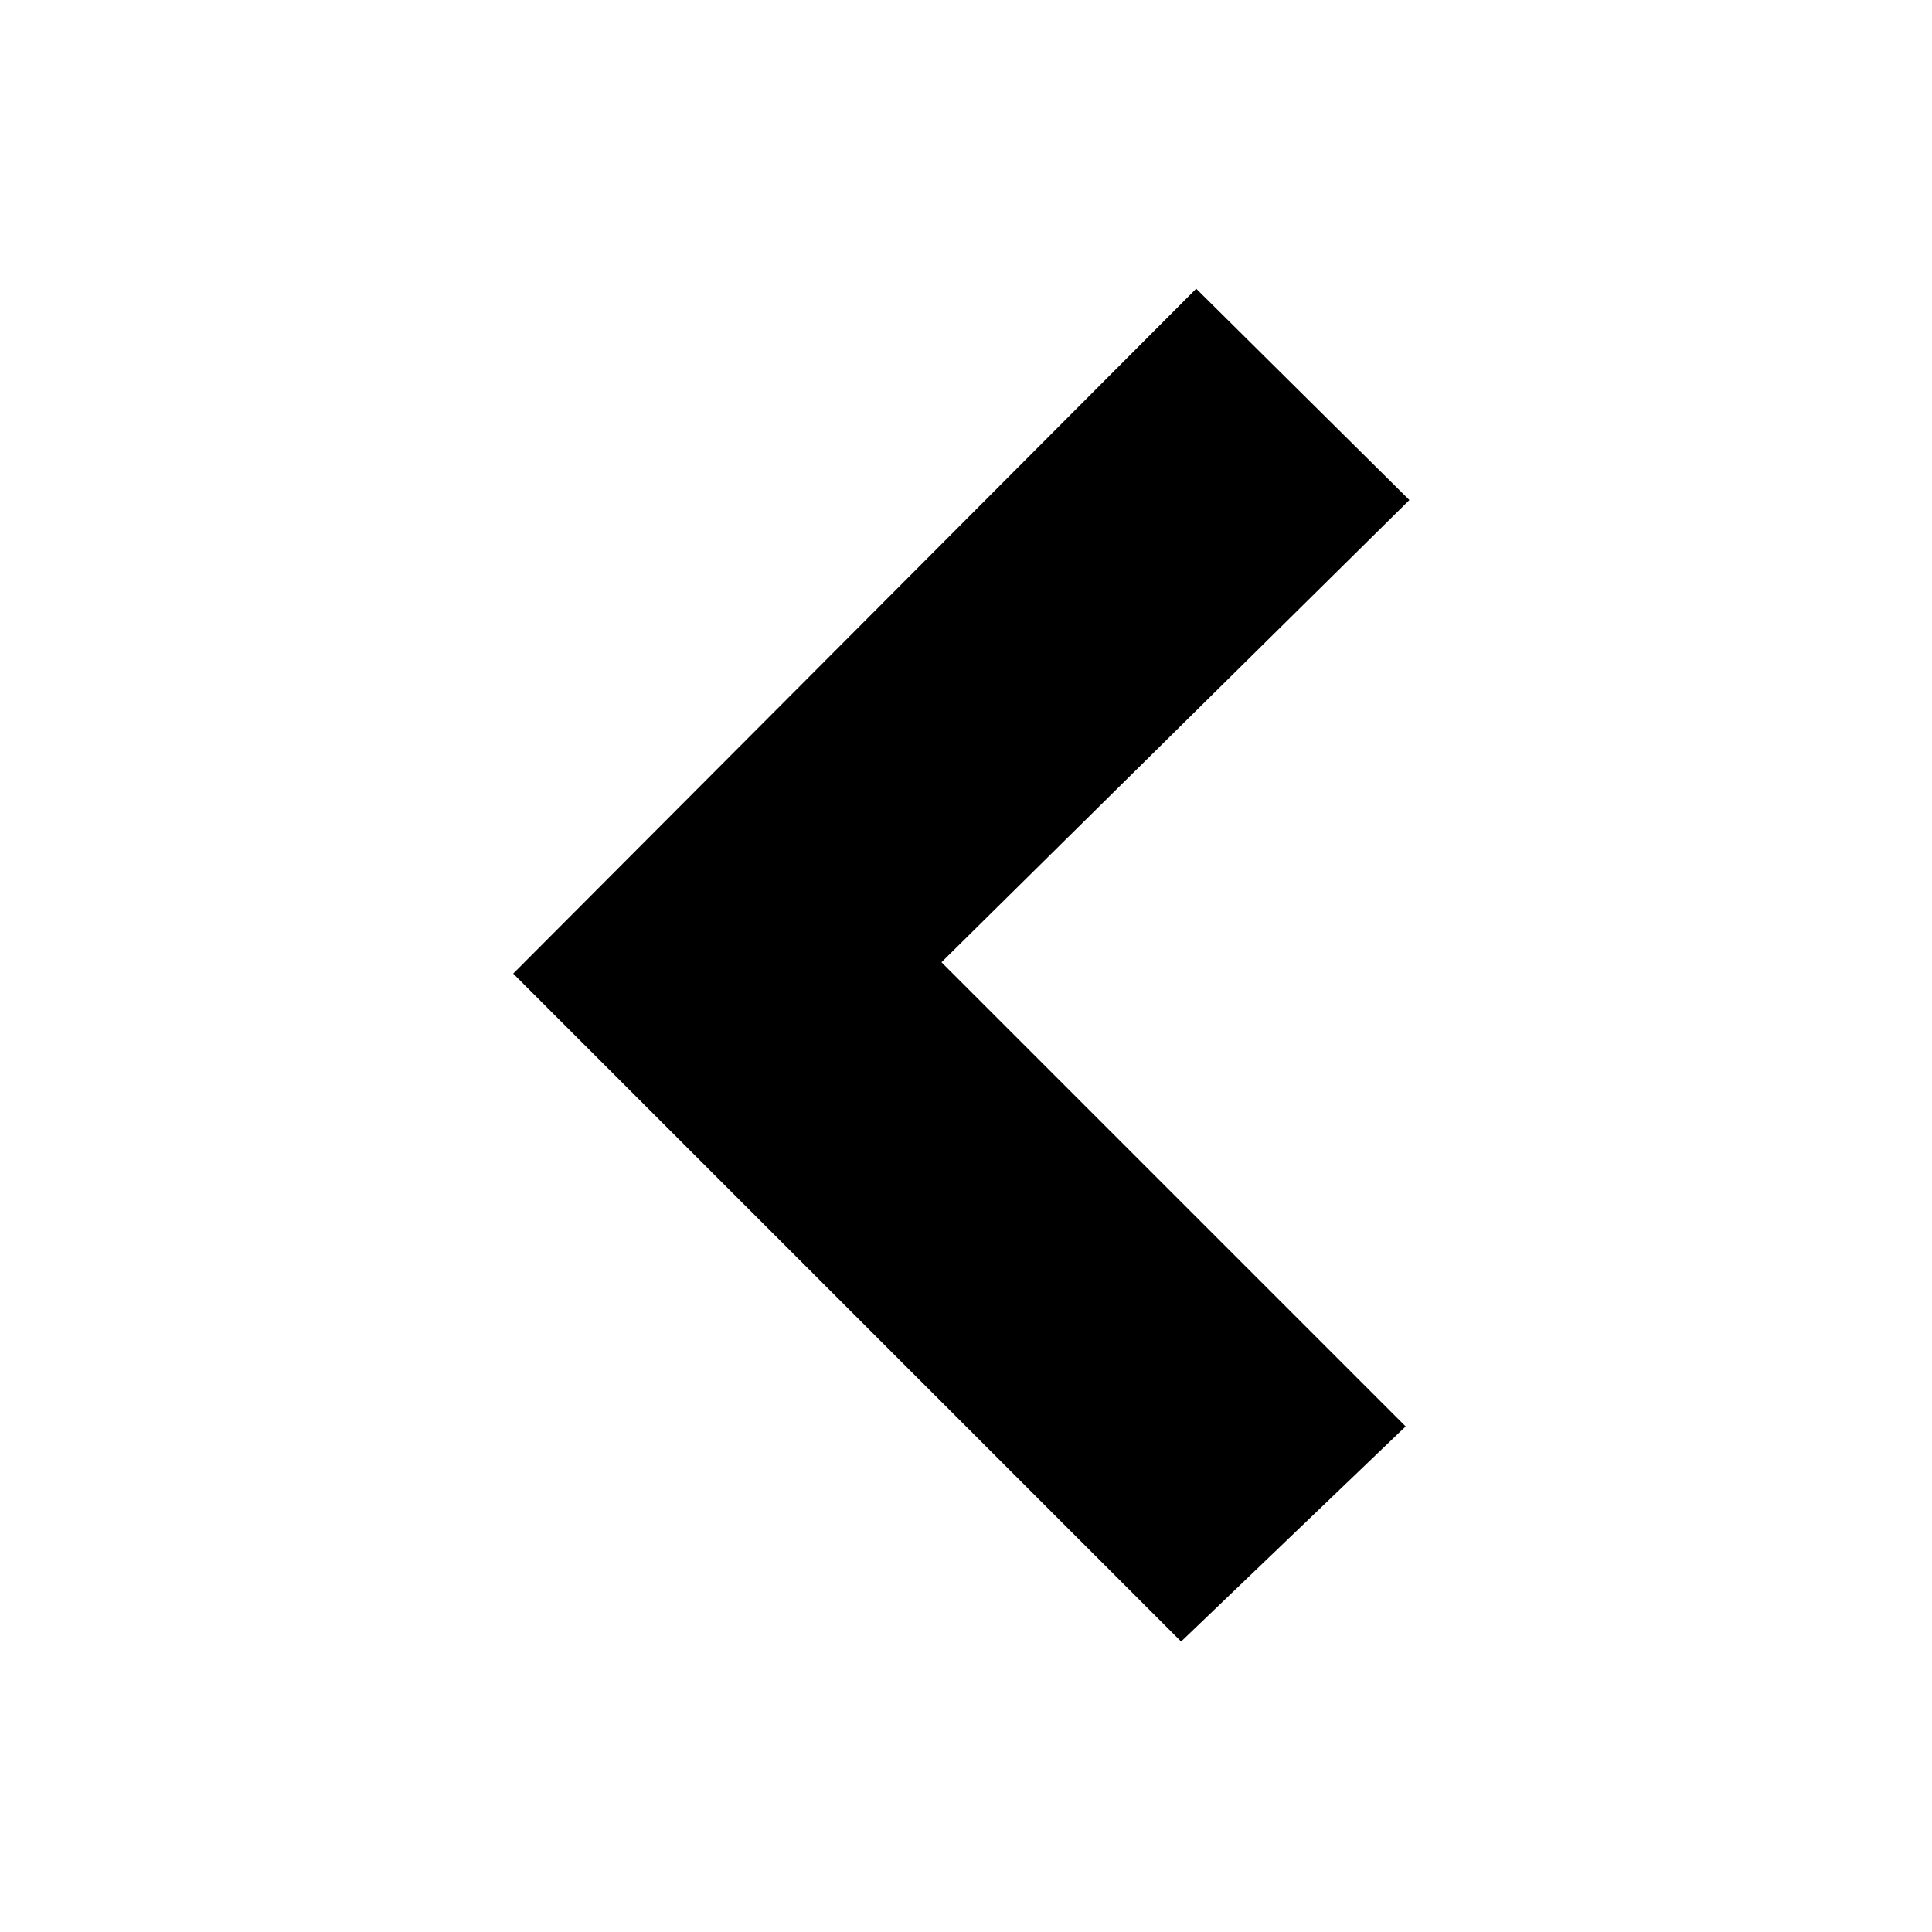 <?xml version="1.0" encoding="utf-8"?>
<!-- Uploaded to: SVG Repo, www.svgrepo.com, Generator: SVG Repo Mixer Tools -->
<svg fill="currentColor" width="800px" height="800px" viewBox="-8.5 0 32 32" version="1.1" xmlns="http://www.w3.org/2000/svg">
<title>left</title>
<path d="M7.094 15.938l7.688 7.688-3.719 3.563-11.063-11.063 11.313-11.344 3.531 3.5z"></path>
</svg>